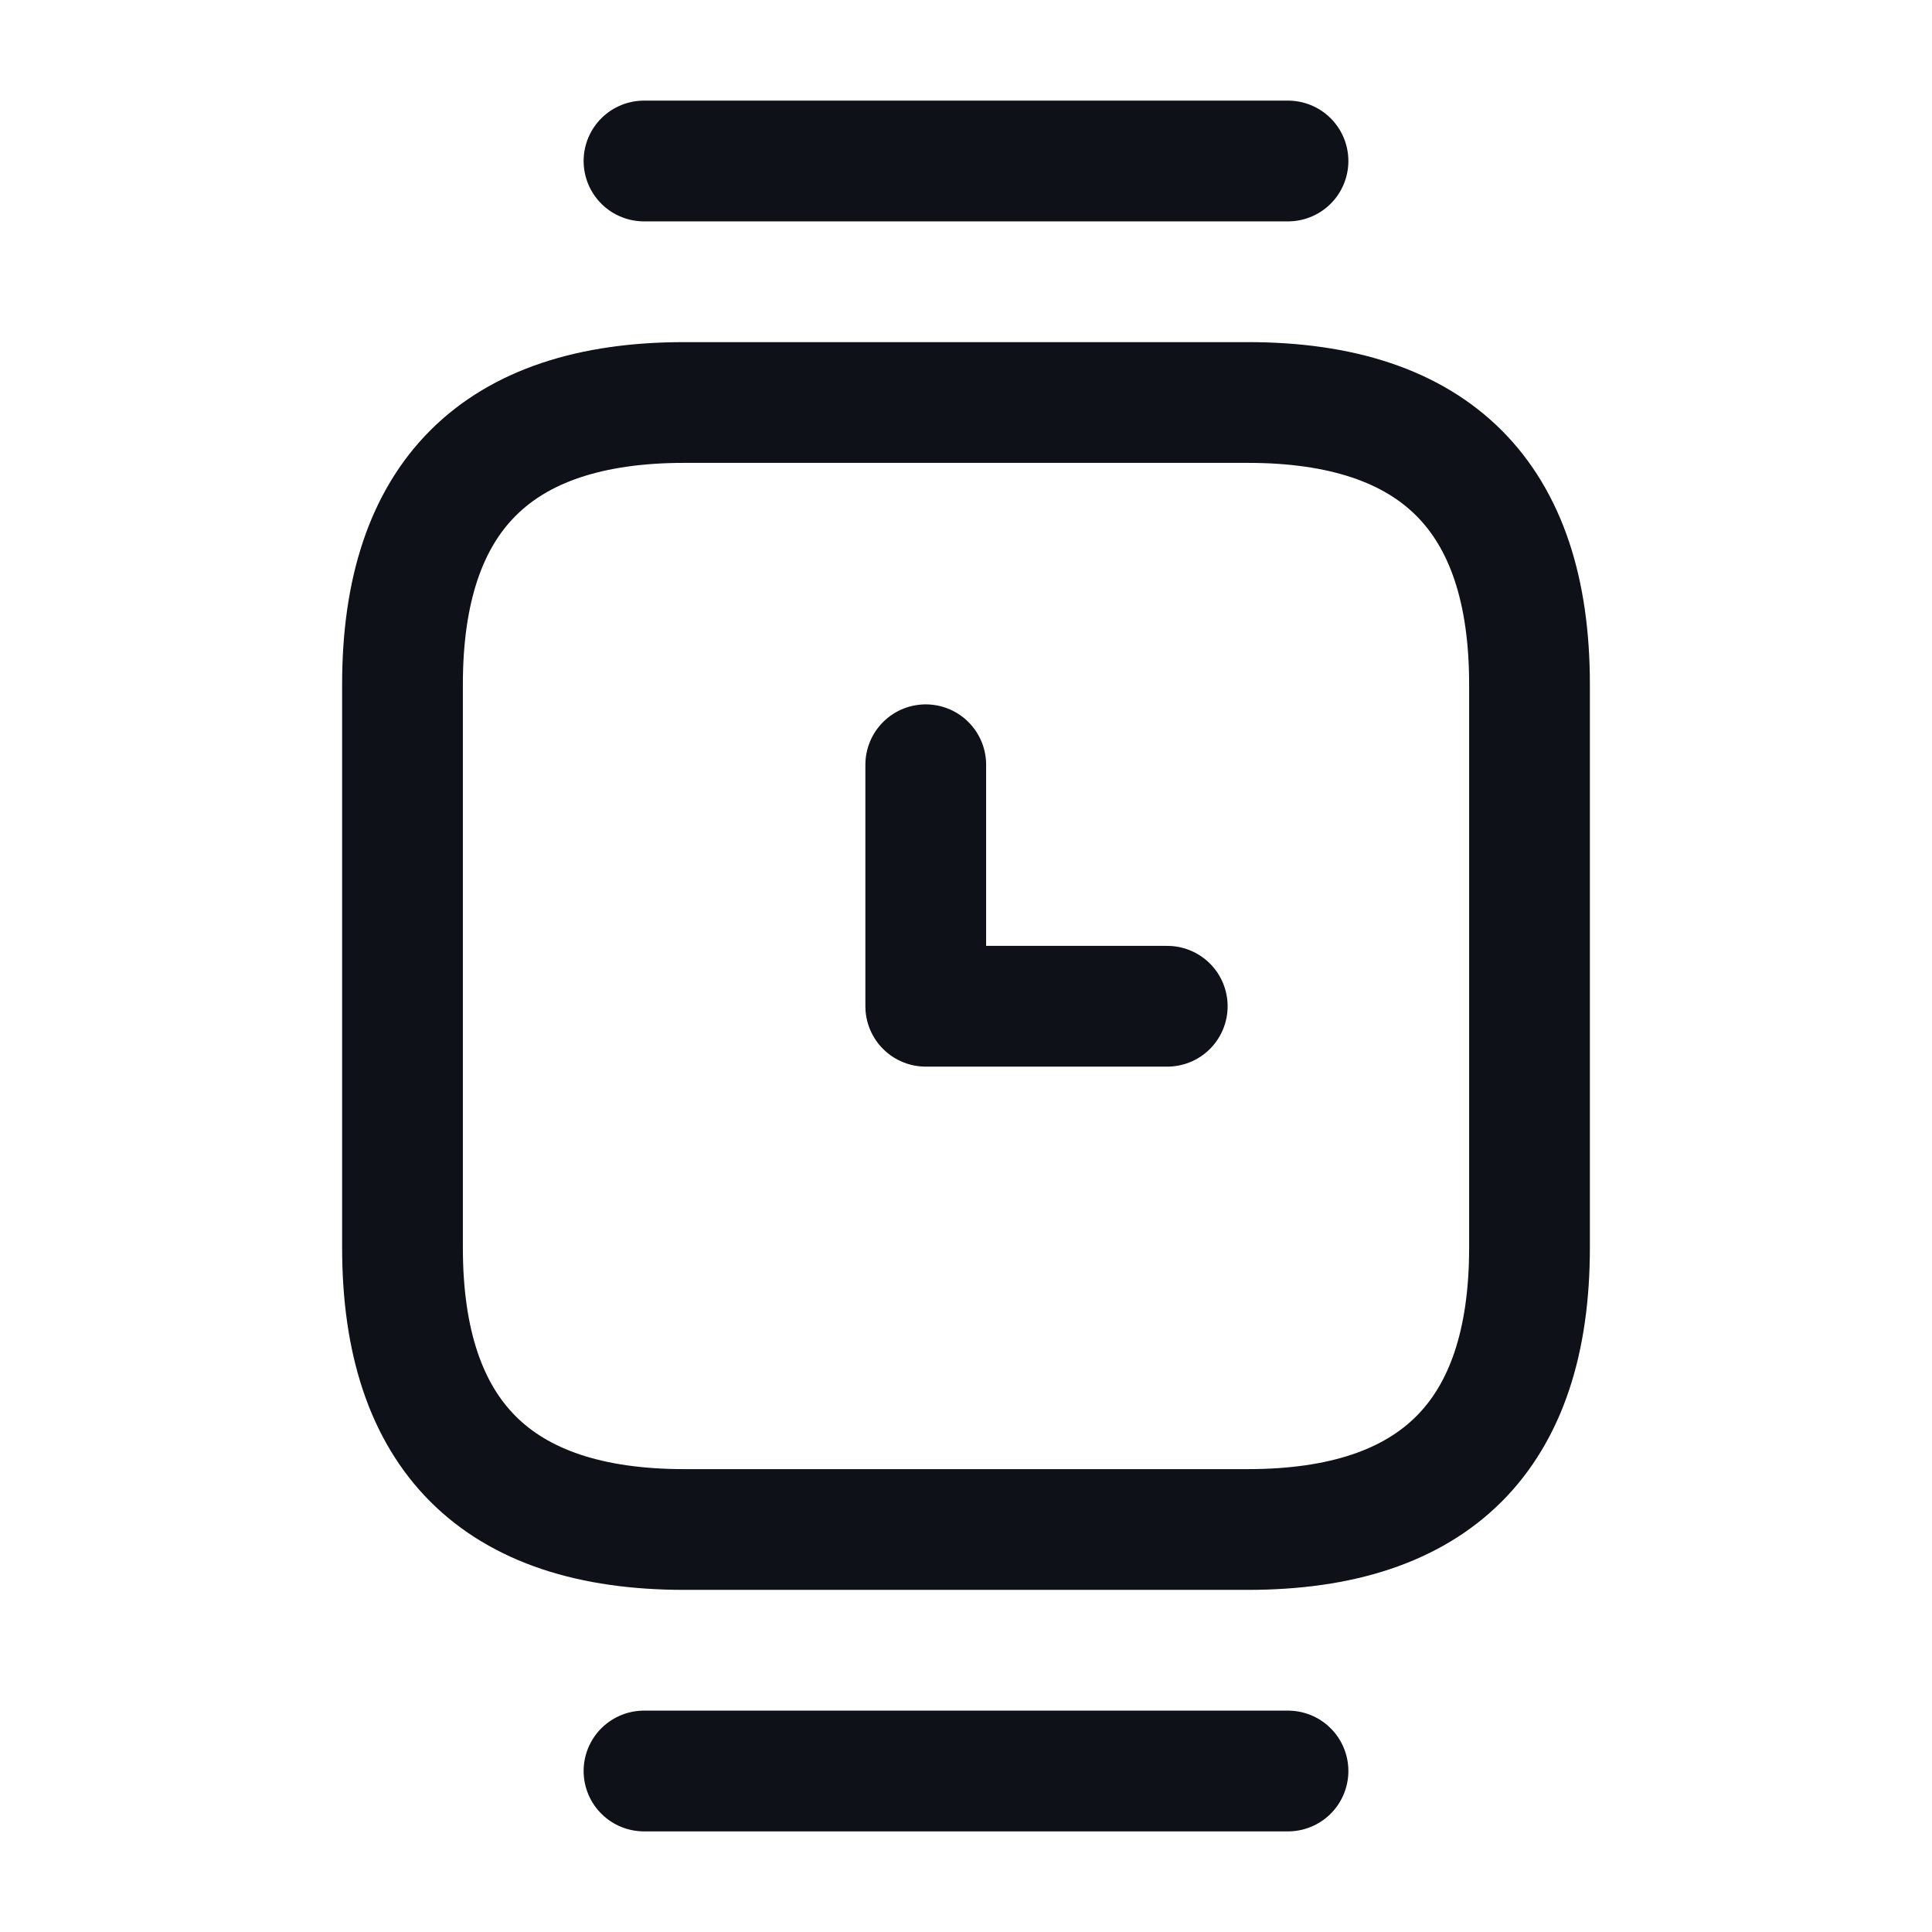 <svg width="24" height="24" viewBox="0 0 24 24" fill="none" xmlns="http://www.w3.org/2000/svg">
<path d="M8.5 19H15.5C17.83 19 19 17.83 19 15.5V8.5C19 6.17 17.83 5 15.5 5H8.5C6.17 5 5 6.17 5 8.5V15.5C5 17.83 6.17 19 8.5 19Z" stroke="#0E1117" stroke-width="1.5" stroke-miterlimit="10" stroke-linecap="round" stroke-linejoin="round"/>
<path d="M16 2H8" stroke="#0E1117" stroke-width="1.5" stroke-miterlimit="10" stroke-linecap="round" stroke-linejoin="round"/>
<path d="M16 22H8" stroke="#0E1117" stroke-width="1.5" stroke-miterlimit="10" stroke-linecap="round" stroke-linejoin="round"/>
<path d="M11.5 9.5V12.5H14.5" stroke="#0E1117" stroke-width="1.5" stroke-miterlimit="10" stroke-linecap="round" stroke-linejoin="round"/>
</svg>

